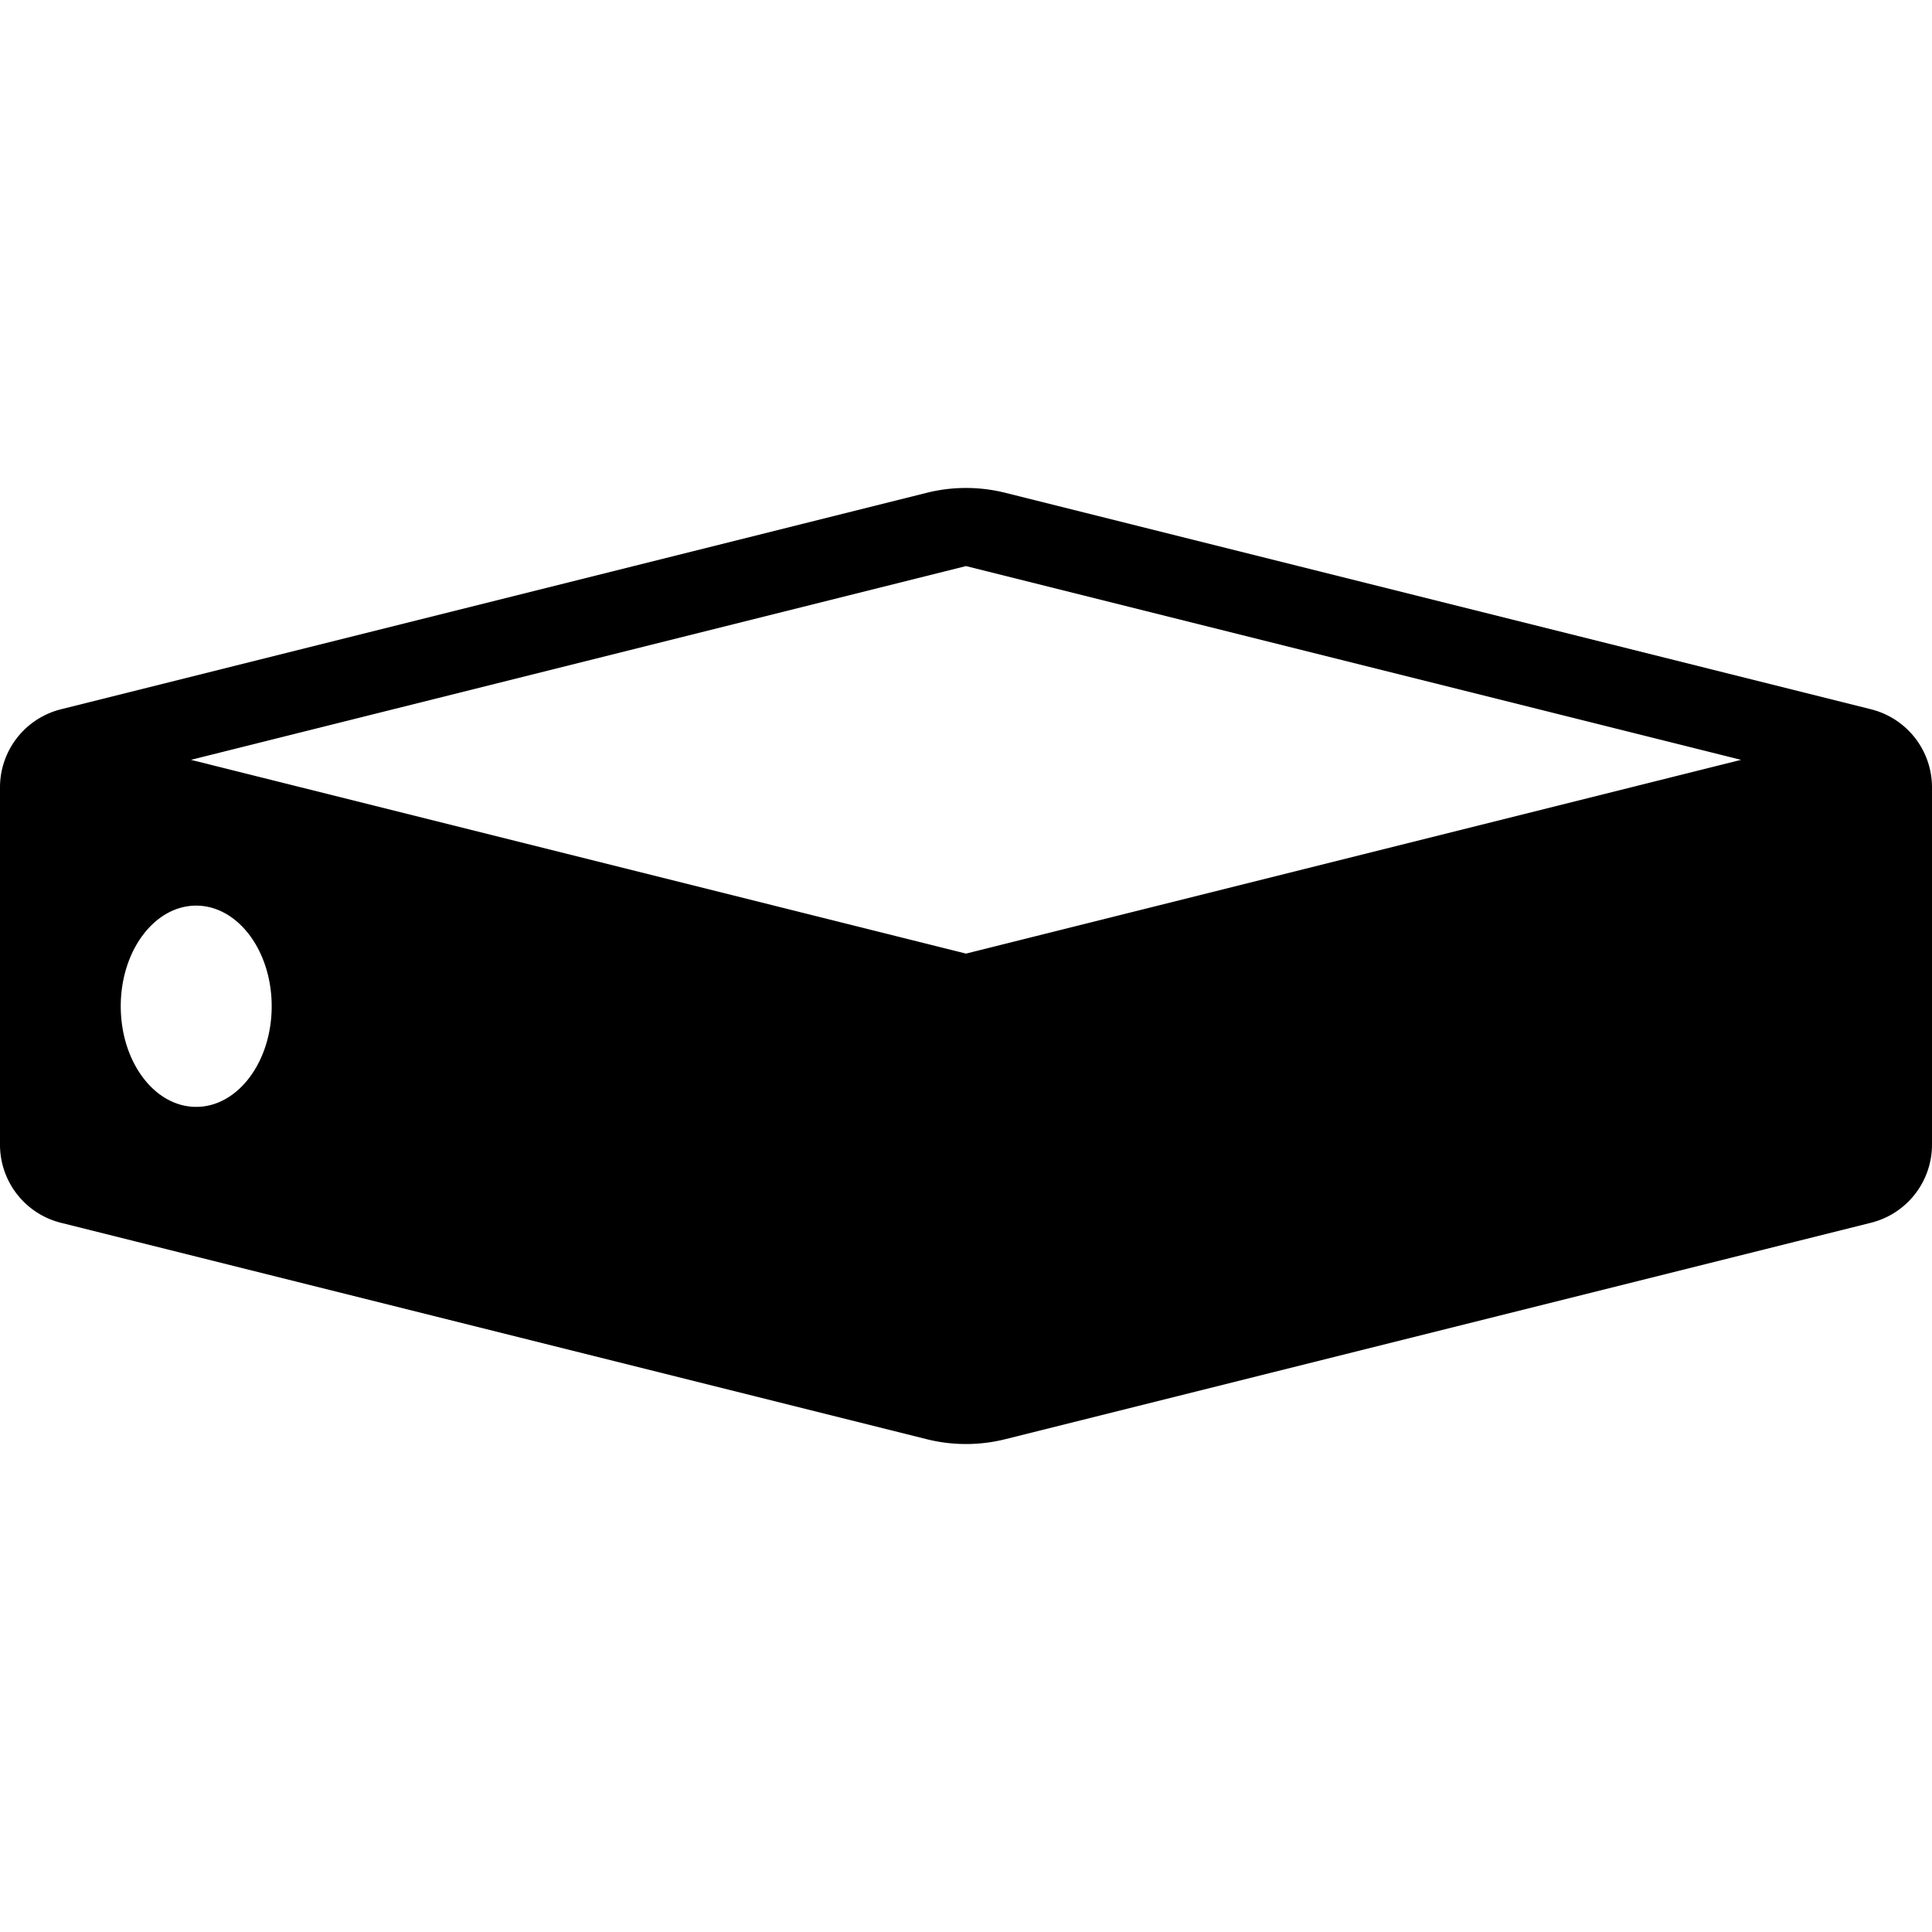 <svg xmlns="http://www.w3.org/2000/svg" viewBox="0 0 24 24"><path d="M11.515,6.121.757,8.811A1,1,0,0,0,0,9.781V14.22a1,1,0,0,0,.757.97l.94.235,9.818,2.454a2.015,2.015,0,0,0,.97,0L22.3,15.425l.94-.235A1,1,0,0,0,24,14.22V9.781a1,1,0,0,0-.757-.97L12.485,6.121A2.015,2.015,0,0,0,11.515,6.121ZM2.437,13.75c-.517,0-.937-.559-.937-1.25s.42-1.25.937-1.25.938.56.938,1.25S2.955,13.75,2.437,13.75ZM12,11.846,2.372,9.439,12,7.032l9.628,2.407Z"/><path fill="none" stroke="#000" stroke-miterlimit="10" stroke-width=".5" d="M-204 -60H276V420H-204z"/></svg>